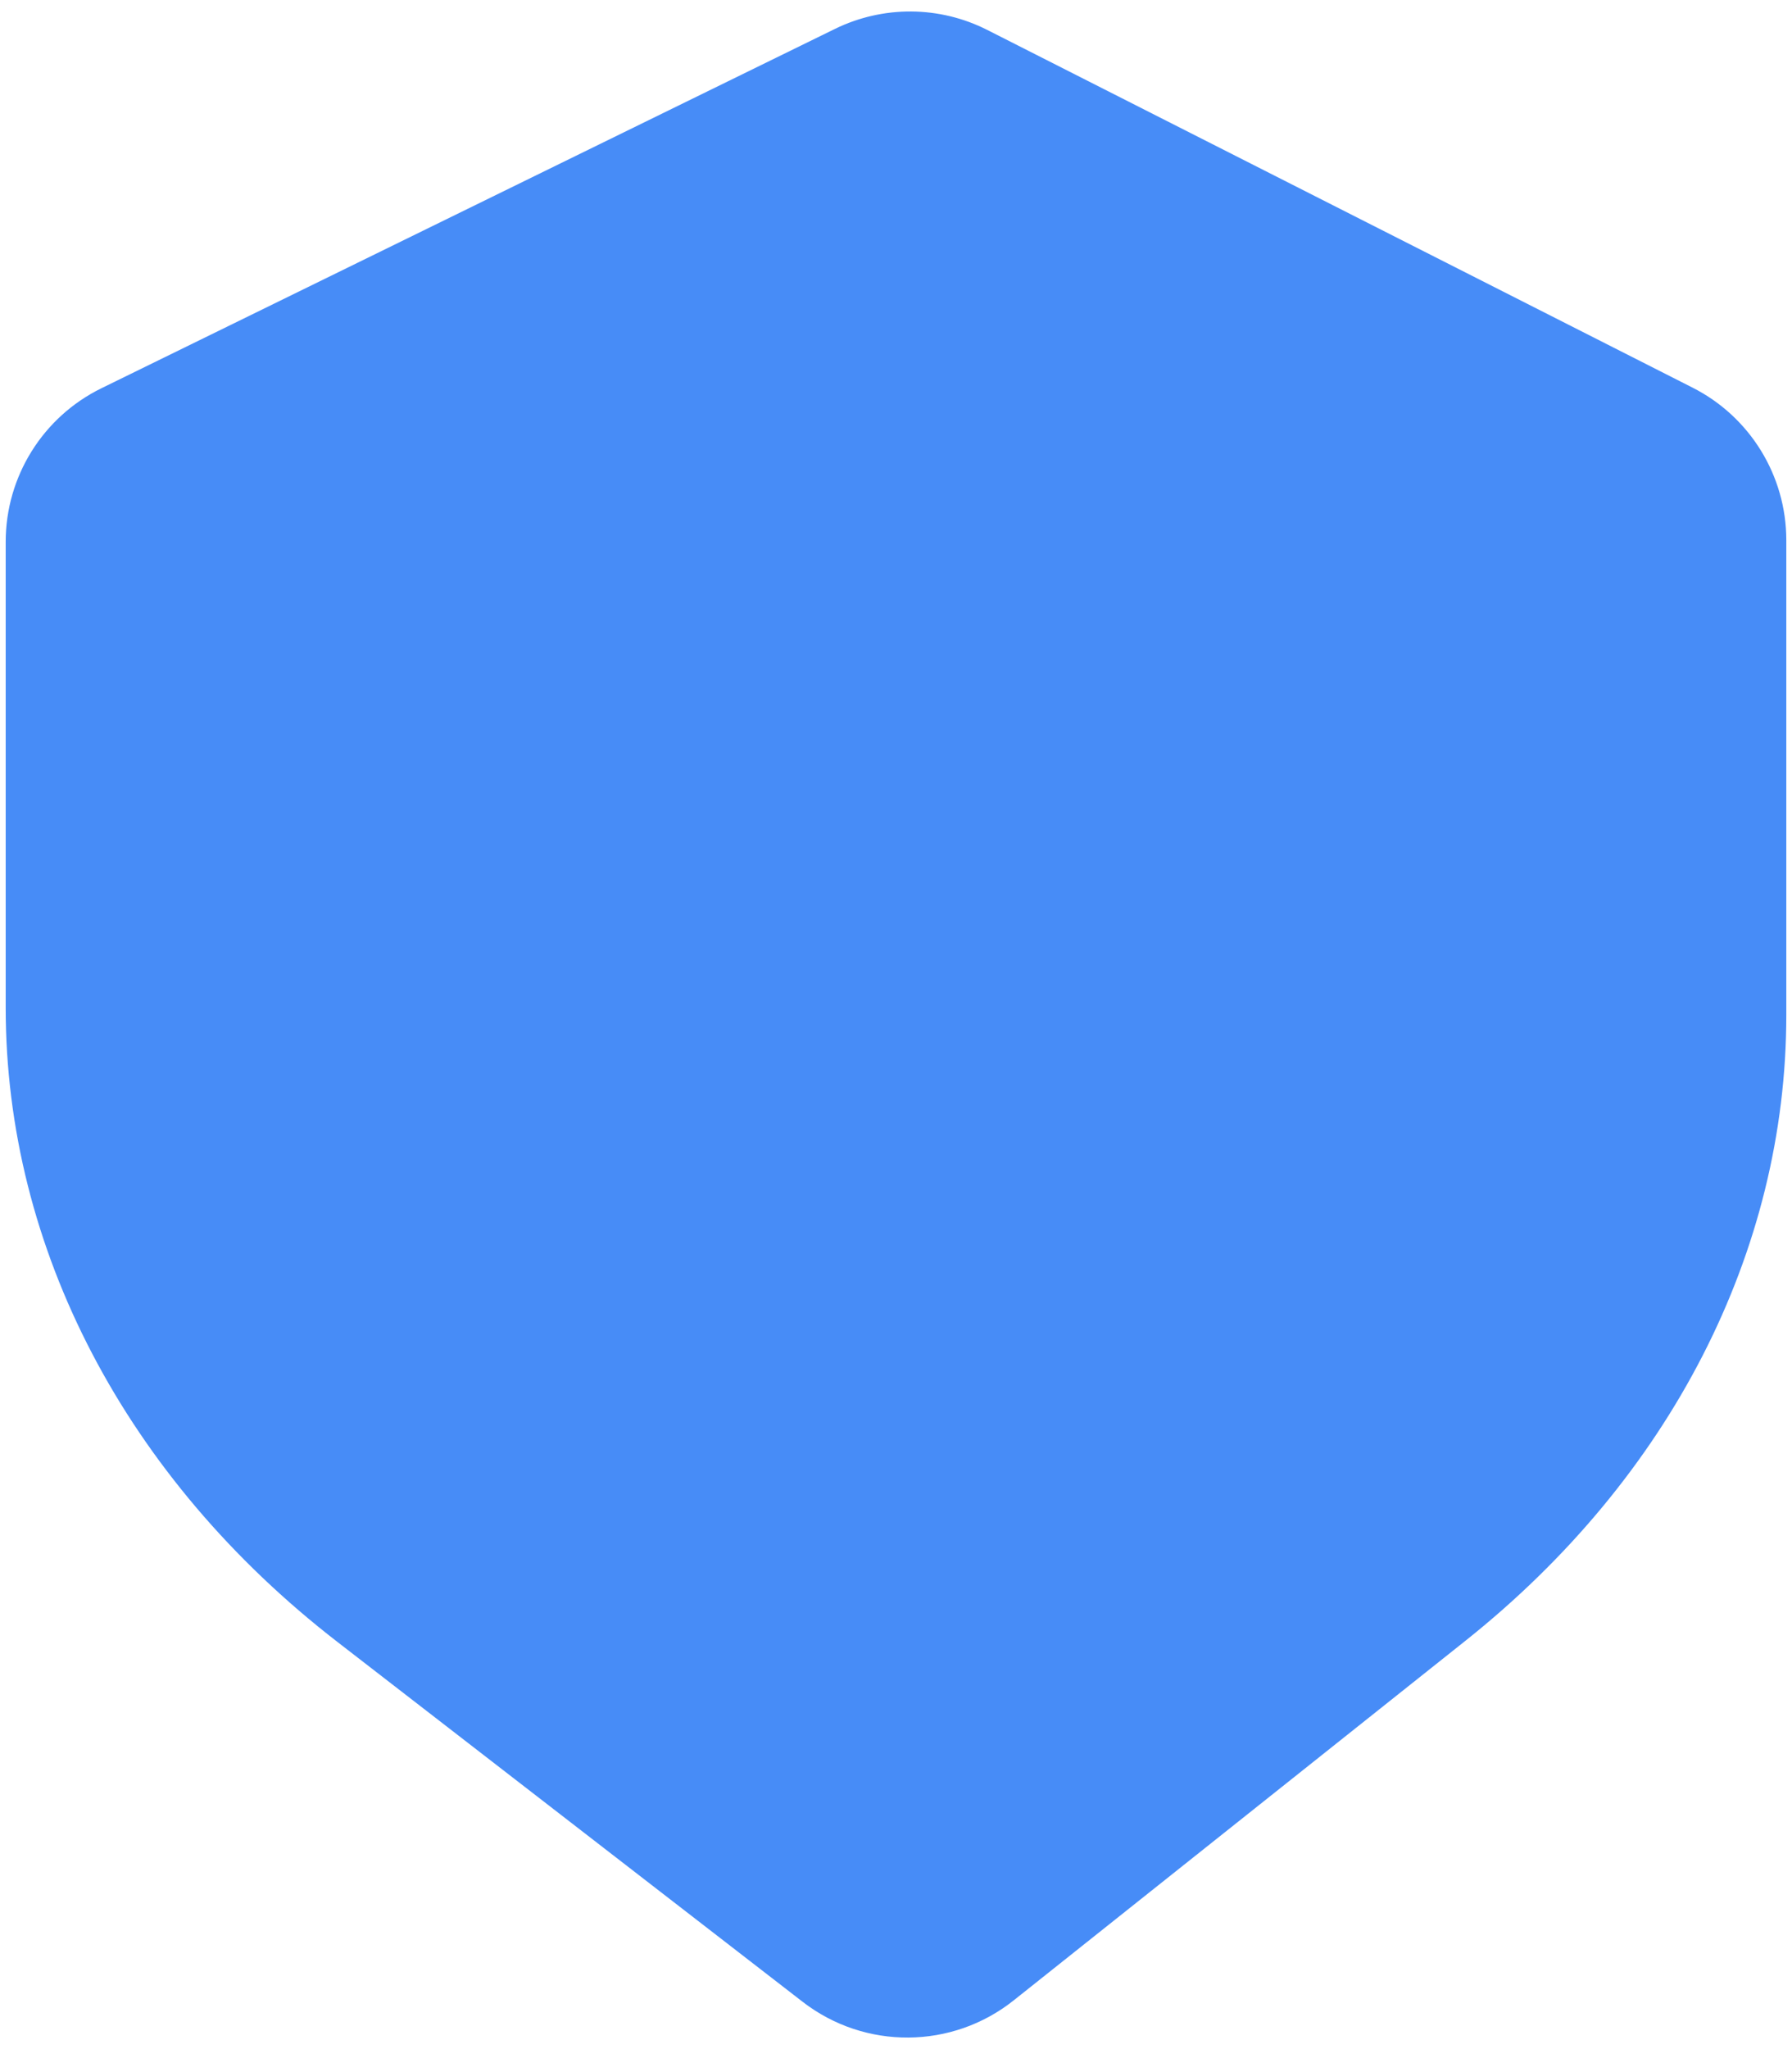 <svg width="28" height="32" viewBox="0 0 28 32" fill="none" xmlns="http://www.w3.org/2000/svg">
<path d="M22.899 25.622L15.839 31.239C14.876 32.005 13.515 32.014 12.542 31.262L5.269 25.639C1.967 23.085 0.089 19.496 0.089 15.737V8.462C0.089 7.442 0.67 6.511 1.585 6.063L13.045 0.452C13.798 0.083 14.68 0.089 15.427 0.468L26.447 6.054C27.345 6.509 27.911 7.43 27.911 8.436V15.851C27.911 19.544 26.1 23.075 22.899 25.622Z" fill="#478CF7"/>
</svg>
